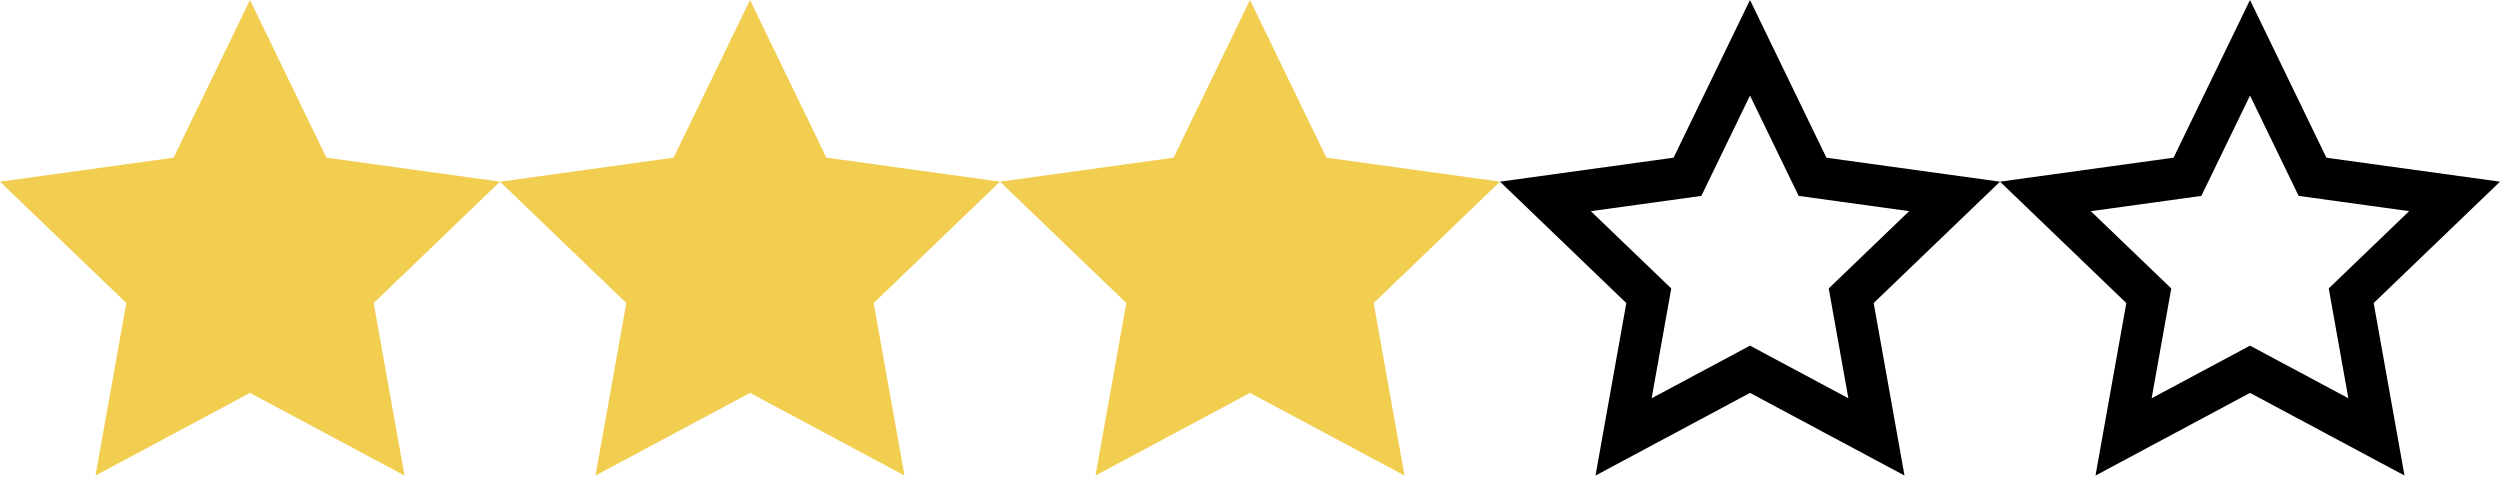<svg width="100" height="20" fill="none" xmlns="http://www.w3.org/2000/svg"><path d="m10 0 3.057 6.307L20 7.266l-5.053 4.857 1.233 6.899L10 15.716l-6.18 3.306 1.233-6.9L0 7.267l6.943-.96L10 0zM30 0l3.057 6.307L40 7.266l-5.053 4.857 1.233 6.899L30 15.716l-6.18 3.306 1.233-6.9L20 7.267l6.943-.96L30 0zM50 0l3.057 6.307L60 7.266l-5.053 4.857 1.233 6.899L50 15.716l-6.18 3.306 1.233-6.9L40 7.267l6.943-.96L50 0z" fill="#F1CE50"/><path d="m90 3.822 1.946 4.014 4.42.61-3.217 3.091.785 4.392L90 13.826l-3.934 2.104.785-4.392-3.218-3.091 4.421-.611L90 3.822zM90 0l-3.057 6.307L80 7.266l5.053 4.857-1.233 6.899L90 15.716l6.18 3.305-1.233-6.9L100 7.267l-6.943-.958L90 0zM70 3.822l1.946 4.014 4.42.61-3.217 3.091.785 4.392L70 13.826l-3.934 2.104.785-4.392-3.218-3.091 4.421-.611L70 3.822zM70 0l-3.057 6.307L60 7.266l5.053 4.857-1.233 6.899L70 15.716l6.18 3.305-1.233-6.9L80 7.267l-6.943-.958L70 0z" fill="#000"/></svg>